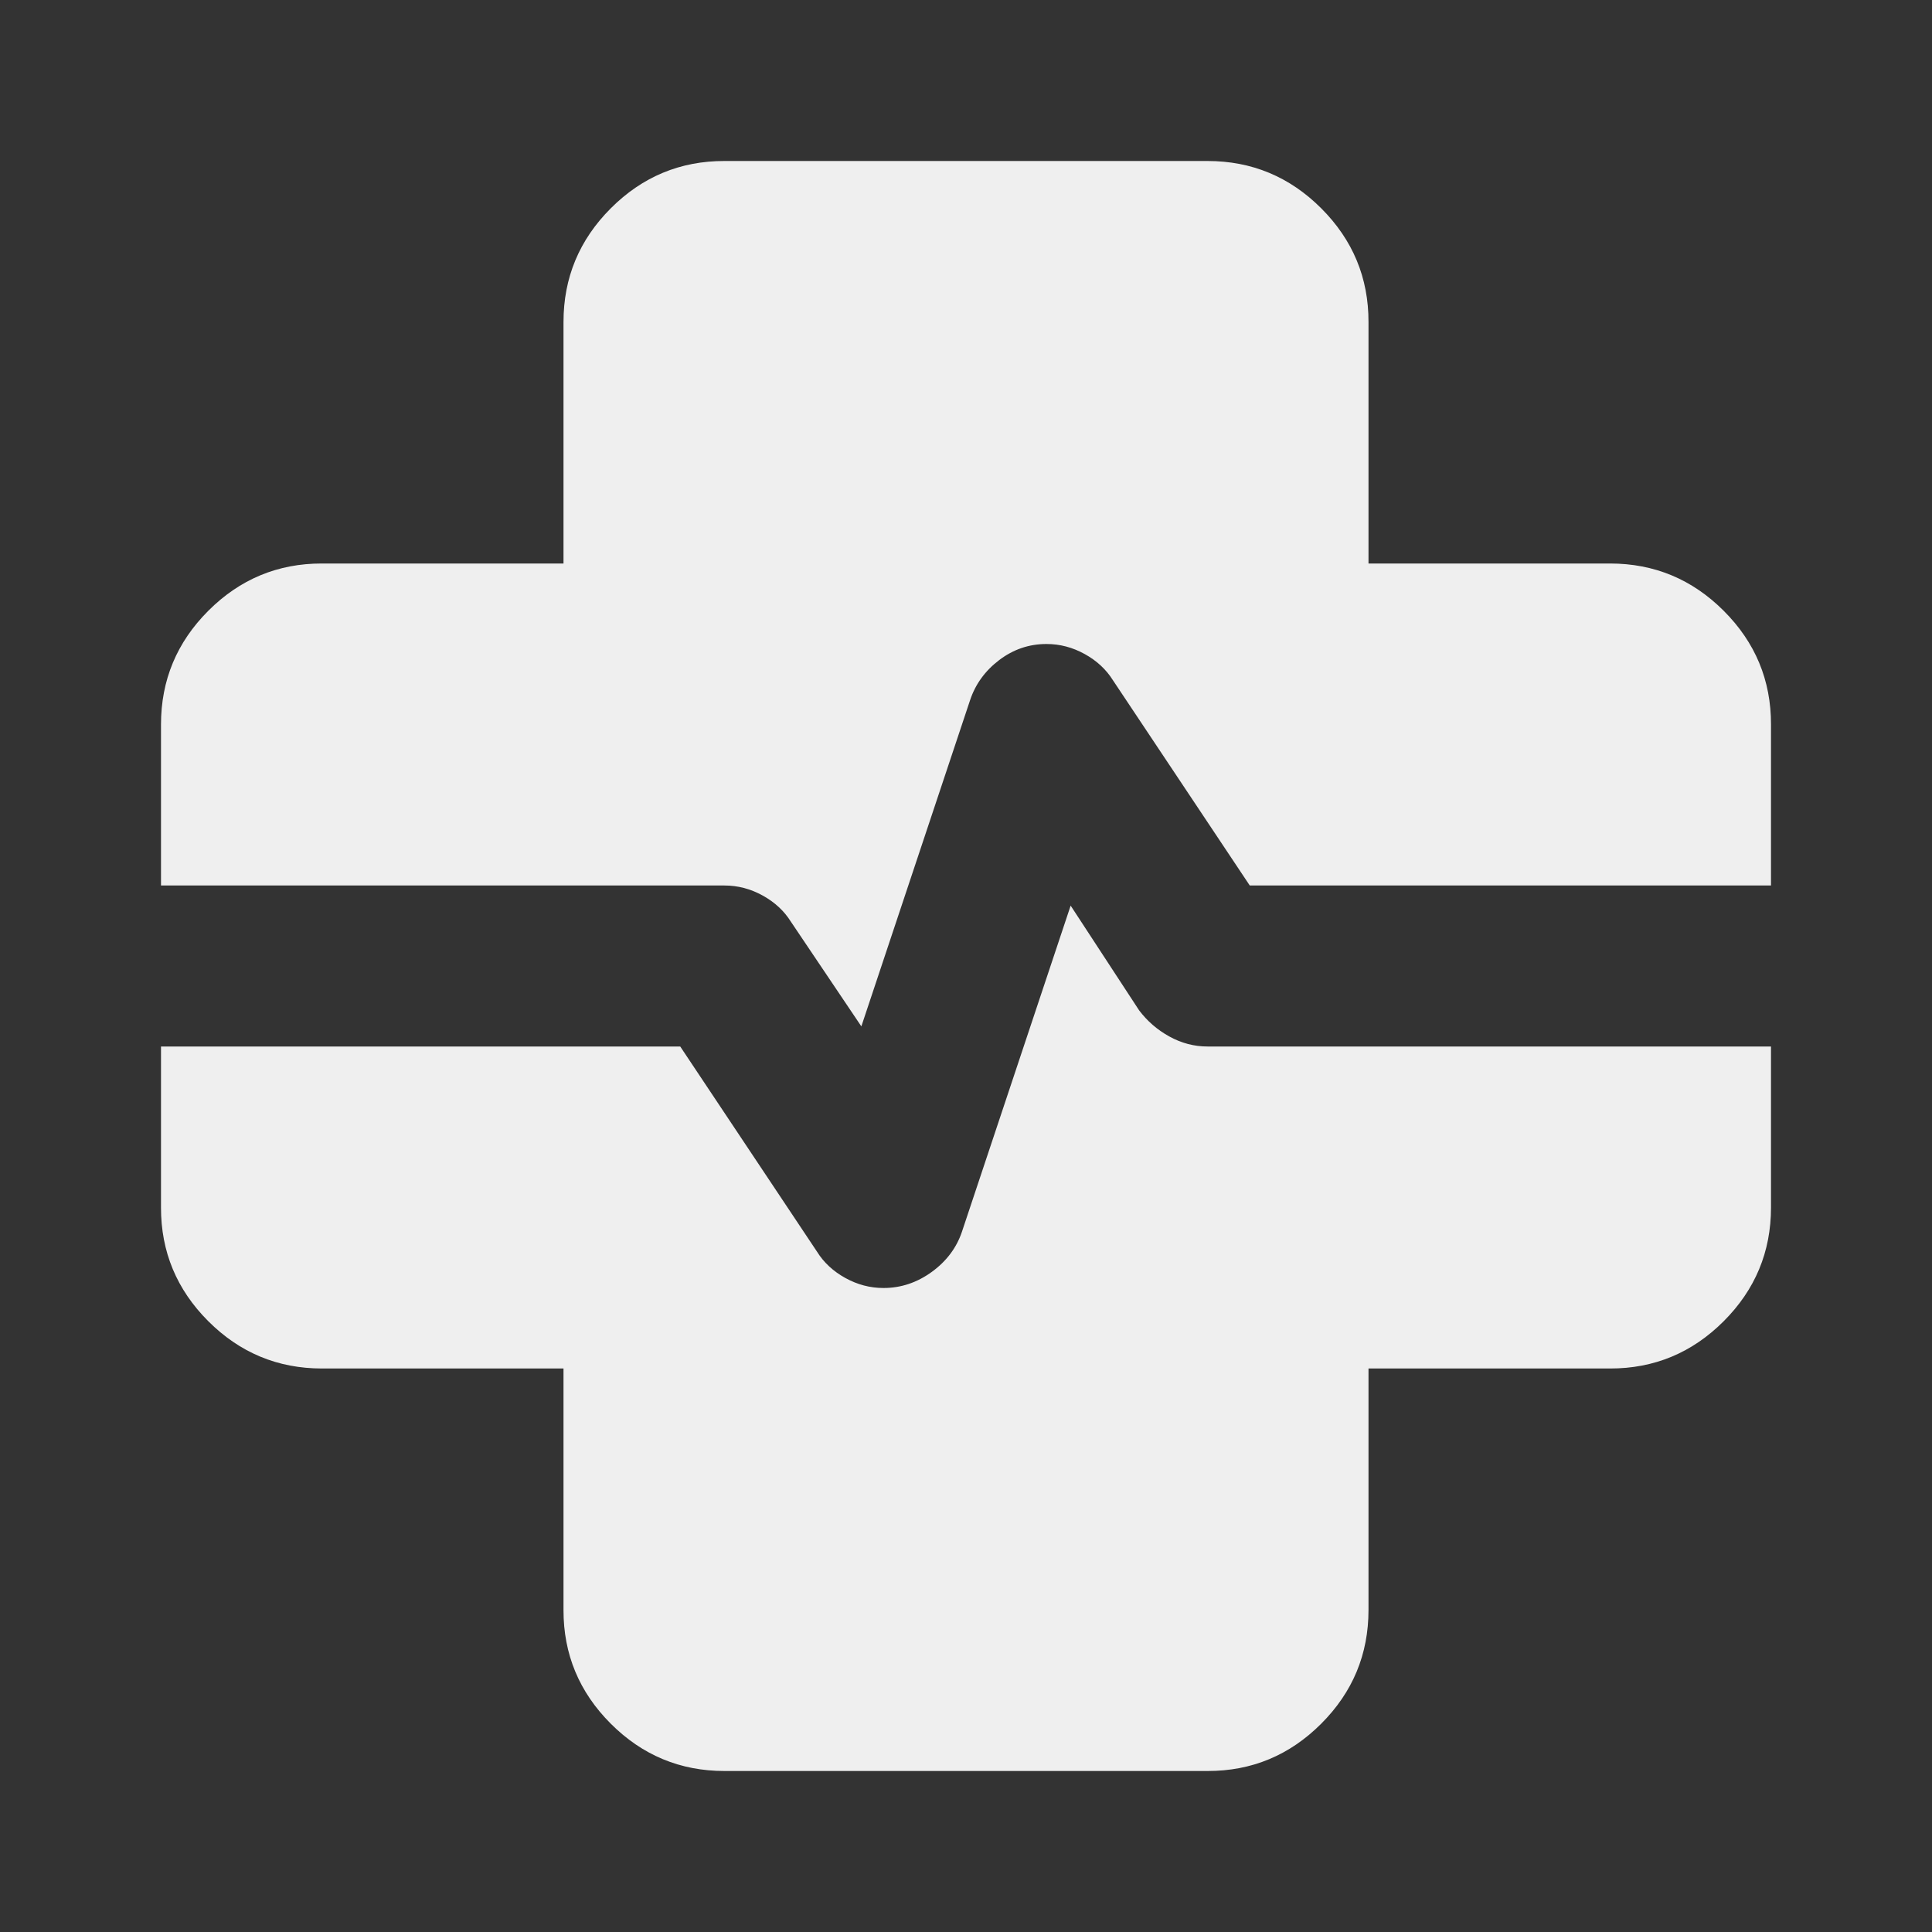 <svg width="24" height="24" viewBox="0 0 24 24" fill="none" xmlns="http://www.w3.org/2000/svg">
<rect x="0" y="0" width="24" height="24" fill="#333333" stroke="none"/>
<path d="M9 22C8.45 22 7.979 21.804 7.587 21.412C7.195 21.02 6.999 20.549 7 20V17H4C3.45 17 2.979 16.804 2.587 16.412C2.195 16.02 1.999 15.549 2 15V13H8.45L10.15 15.55C10.233 15.683 10.35 15.792 10.5 15.875C10.65 15.958 10.808 16 10.975 16C11.192 16 11.392 15.933 11.575 15.8C11.758 15.667 11.883 15.5 11.95 15.3L13.3 11.25L14.15 12.55C14.25 12.683 14.375 12.792 14.525 12.875C14.675 12.958 14.833 13 15 13H22V15C22 15.55 21.804 16.021 21.412 16.413C21.02 16.805 20.549 17.001 20 17H17V20C17 20.55 16.804 21.021 16.412 21.413C16.02 21.805 15.549 22.001 15 22H9ZM10.7 12.75L9.825 11.45C9.742 11.317 9.625 11.208 9.475 11.125C9.325 11.042 9.167 11 9 11H2V9C2 8.45 2.196 7.979 2.588 7.587C2.98 7.195 3.451 6.999 4 7H7V4C7 3.45 7.196 2.979 7.588 2.587C7.98 2.195 8.451 1.999 9 2H15C15.55 2 16.021 2.196 16.413 2.588C16.805 2.98 17.001 3.451 17 4V7H20C20.55 7 21.021 7.196 21.413 7.588C21.805 7.98 22.001 8.451 22 9V11H15.525L13.825 8.45C13.742 8.317 13.625 8.208 13.475 8.125C13.325 8.042 13.167 8 13 8C12.783 8 12.587 8.067 12.412 8.2C12.237 8.333 12.116 8.5 12.05 8.7L10.7 12.75Z" fill="#EFEFEF"/>
</svg>
